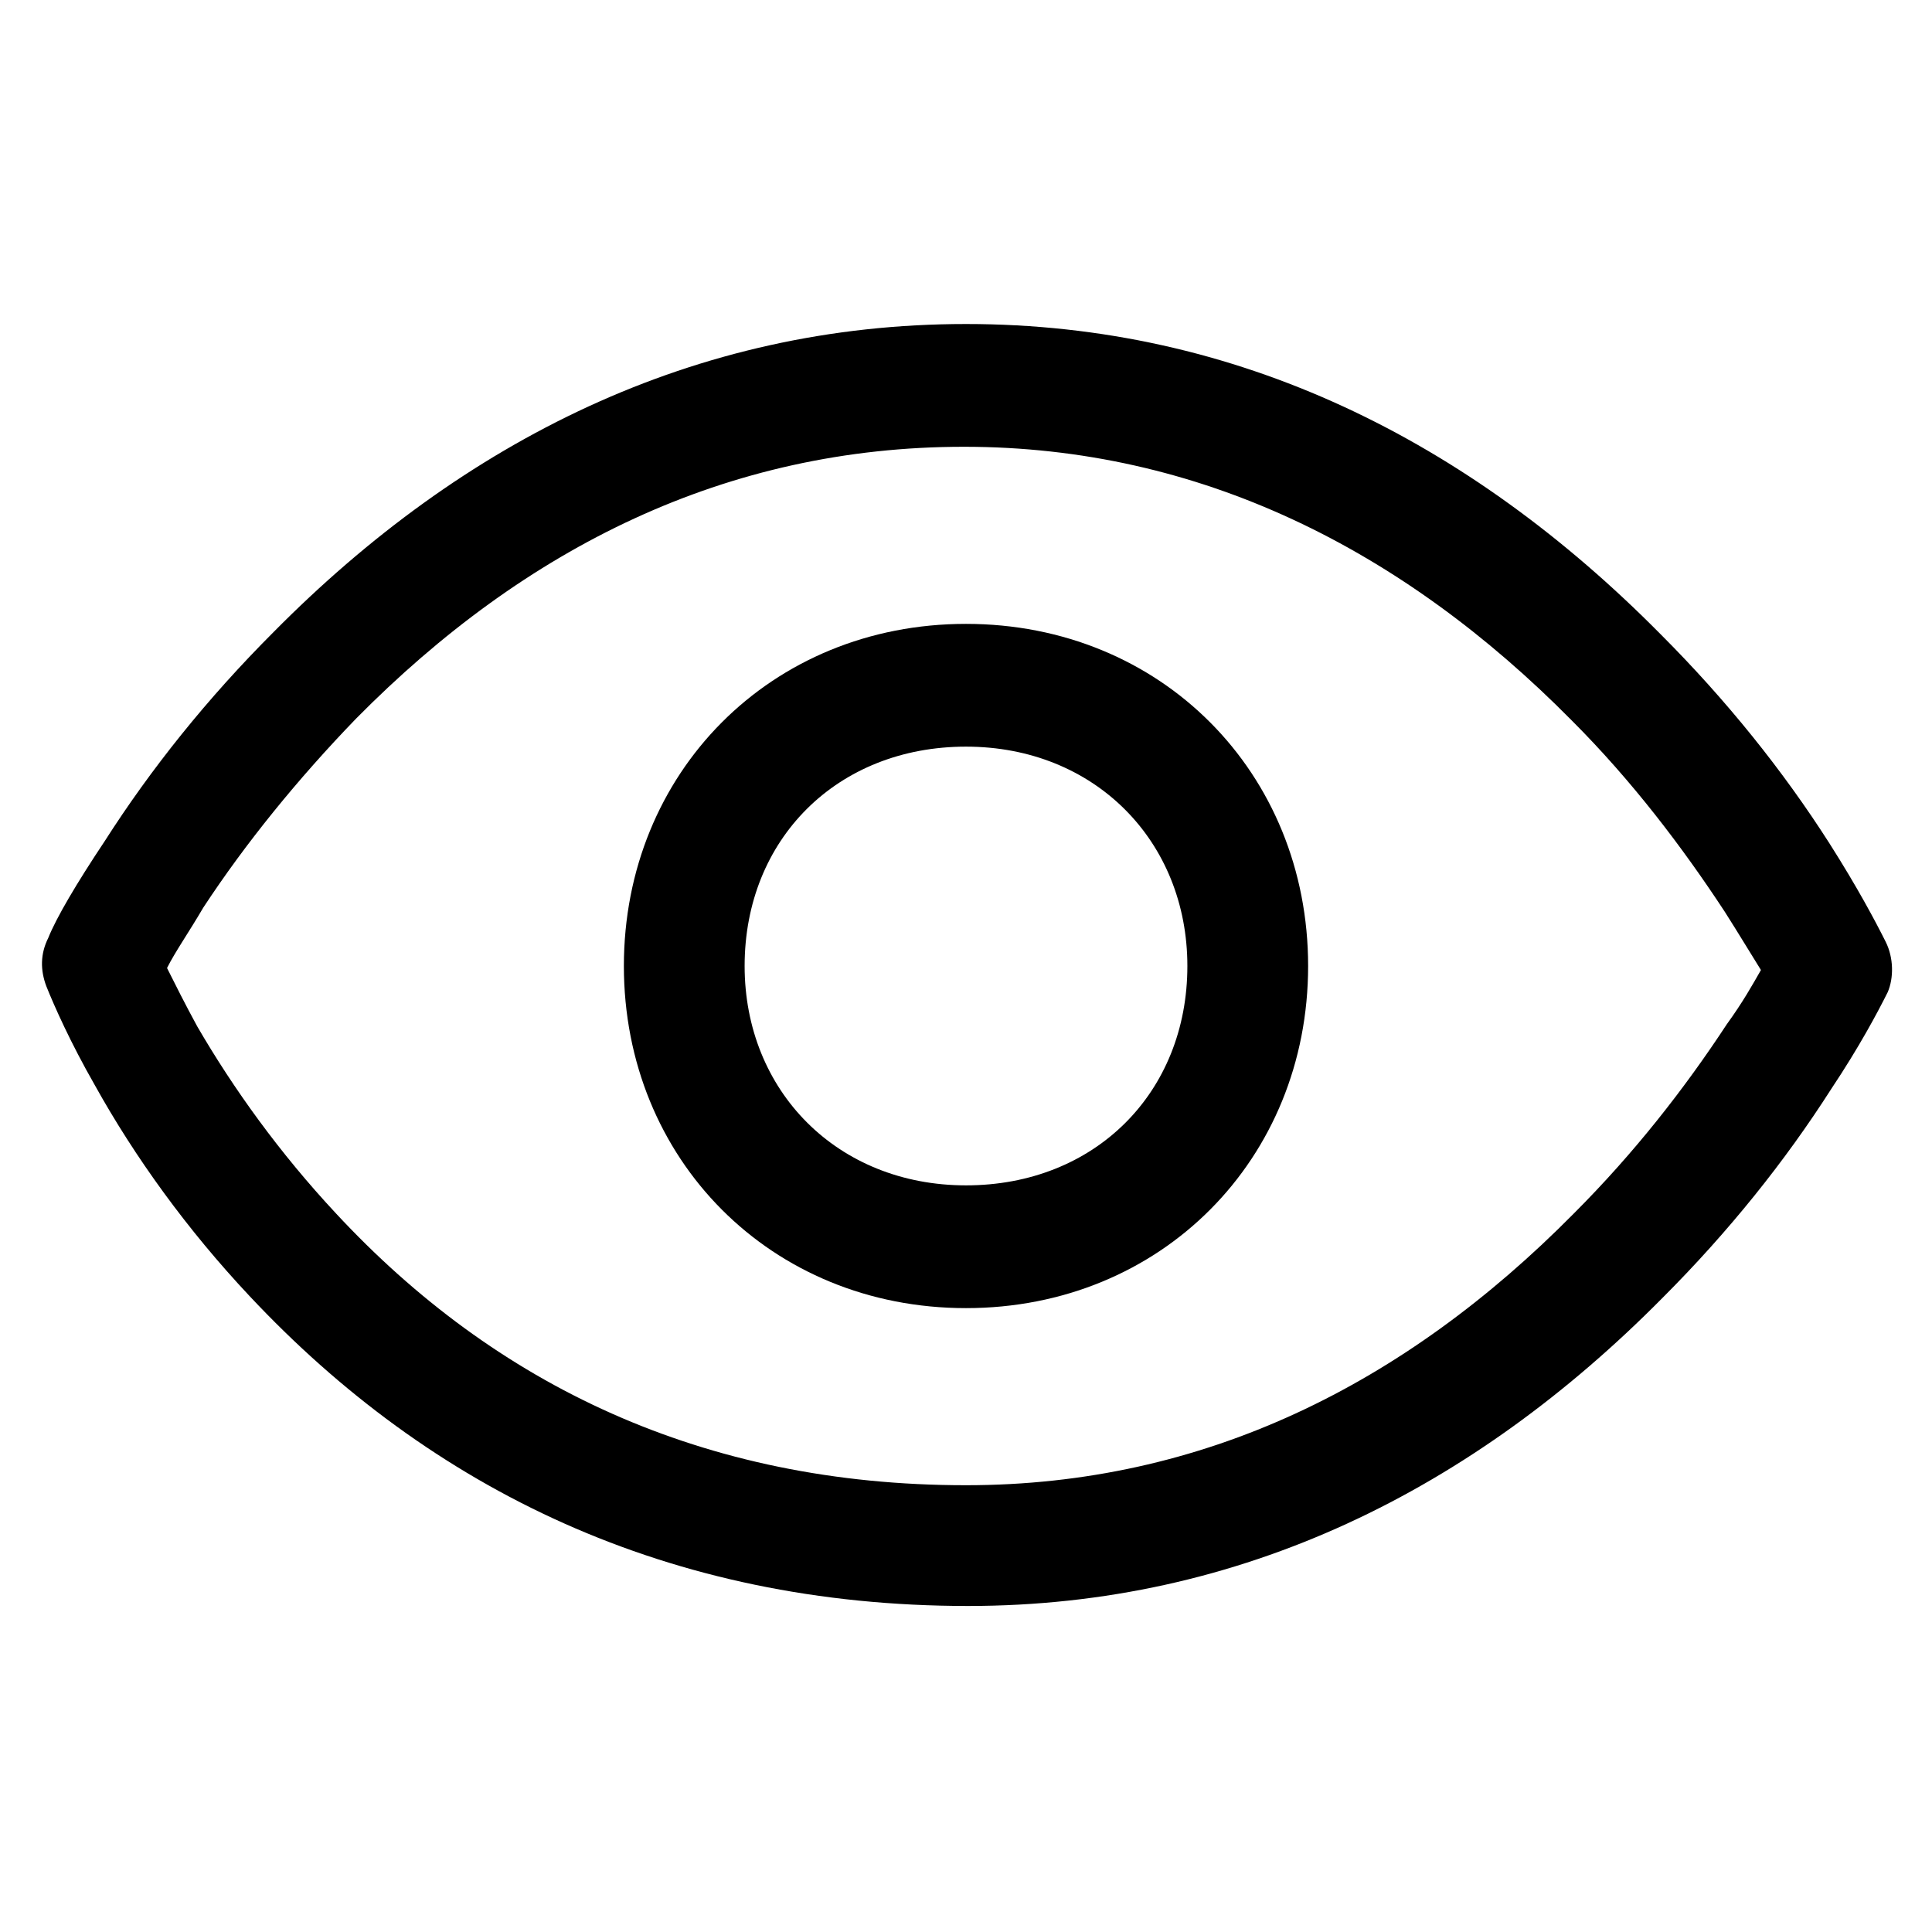 <?xml version="1.0" standalone="no"?><!DOCTYPE svg PUBLIC "-//W3C//DTD SVG 1.1//EN" "http://www.w3.org/Graphics/SVG/1.1/DTD/svg11.dtd"><svg t="1607308447538" class="icon" viewBox="0 0 1024 1024" version="1.1" xmlns="http://www.w3.org/2000/svg" p-id="4749" xmlns:xlink="http://www.w3.org/1999/xlink" width="200" height="200"><defs><style type="text/css"></style></defs><path d="M999.467 499.2c-5.333-10.667-14.933-28.8-29.867-52.267-24.533-38.4-54.4-75.733-89.6-110.933-101.333-102.4-224-164.267-368-164.267s-266.667 61.867-366.933 163.2c-35.2 35.2-65.067 72.533-89.6 110.933-14.933 22.4-25.6 40.533-29.867 51.2-4.267 8.533-4.267 17.067-1.067 25.6 4.267 10.667 12.8 29.867 25.6 52.267 21.333 38.4 49.067 76.8 82.133 112 96 102.4 221.867 164.267 380.8 164.267 145.067 0 267.733-61.867 368-163.2 35.2-35.2 65.067-72.533 89.6-110.933 14.933-22.4 24.533-40.533 29.867-51.2 3.2-7.467 3.2-18.133-1.067-26.667z m-84.267 43.733c-22.4 34.133-49.067 68.267-81.067 100.267-89.6 90.667-196.267 144-322.133 144-139.733 0-249.6-53.333-333.867-144-29.867-32-54.4-66.133-73.6-99.2-6.4-11.733-11.733-22.4-16-30.933 4.267-8.533 11.733-19.2 19.2-32 22.4-34.133 50.133-68.267 81.067-100.267 89.6-90.667 196.267-144 322.133-144 124.8 0 232.533 54.4 322.133 145.067 32 32 58.667 67.2 81.067 101.333 7.467 11.733 13.867 22.4 19.2 30.933-4.267 7.467-9.6 17.067-18.133 28.8z" p-id="4750"></path><path d="M512 330.667c-103.467 0-181.333 78.933-181.333 181.333s77.867 181.333 181.333 181.333 181.333-78.933 181.333-181.333-77.867-181.333-181.333-181.333z m0 297.6c-68.267 0-117.333-50.133-117.333-116.267 0-67.2 49.067-116.267 117.333-116.267S629.333 445.867 629.333 512c0 67.2-49.067 116.267-117.333 116.267z" p-id="4751"></path></svg>